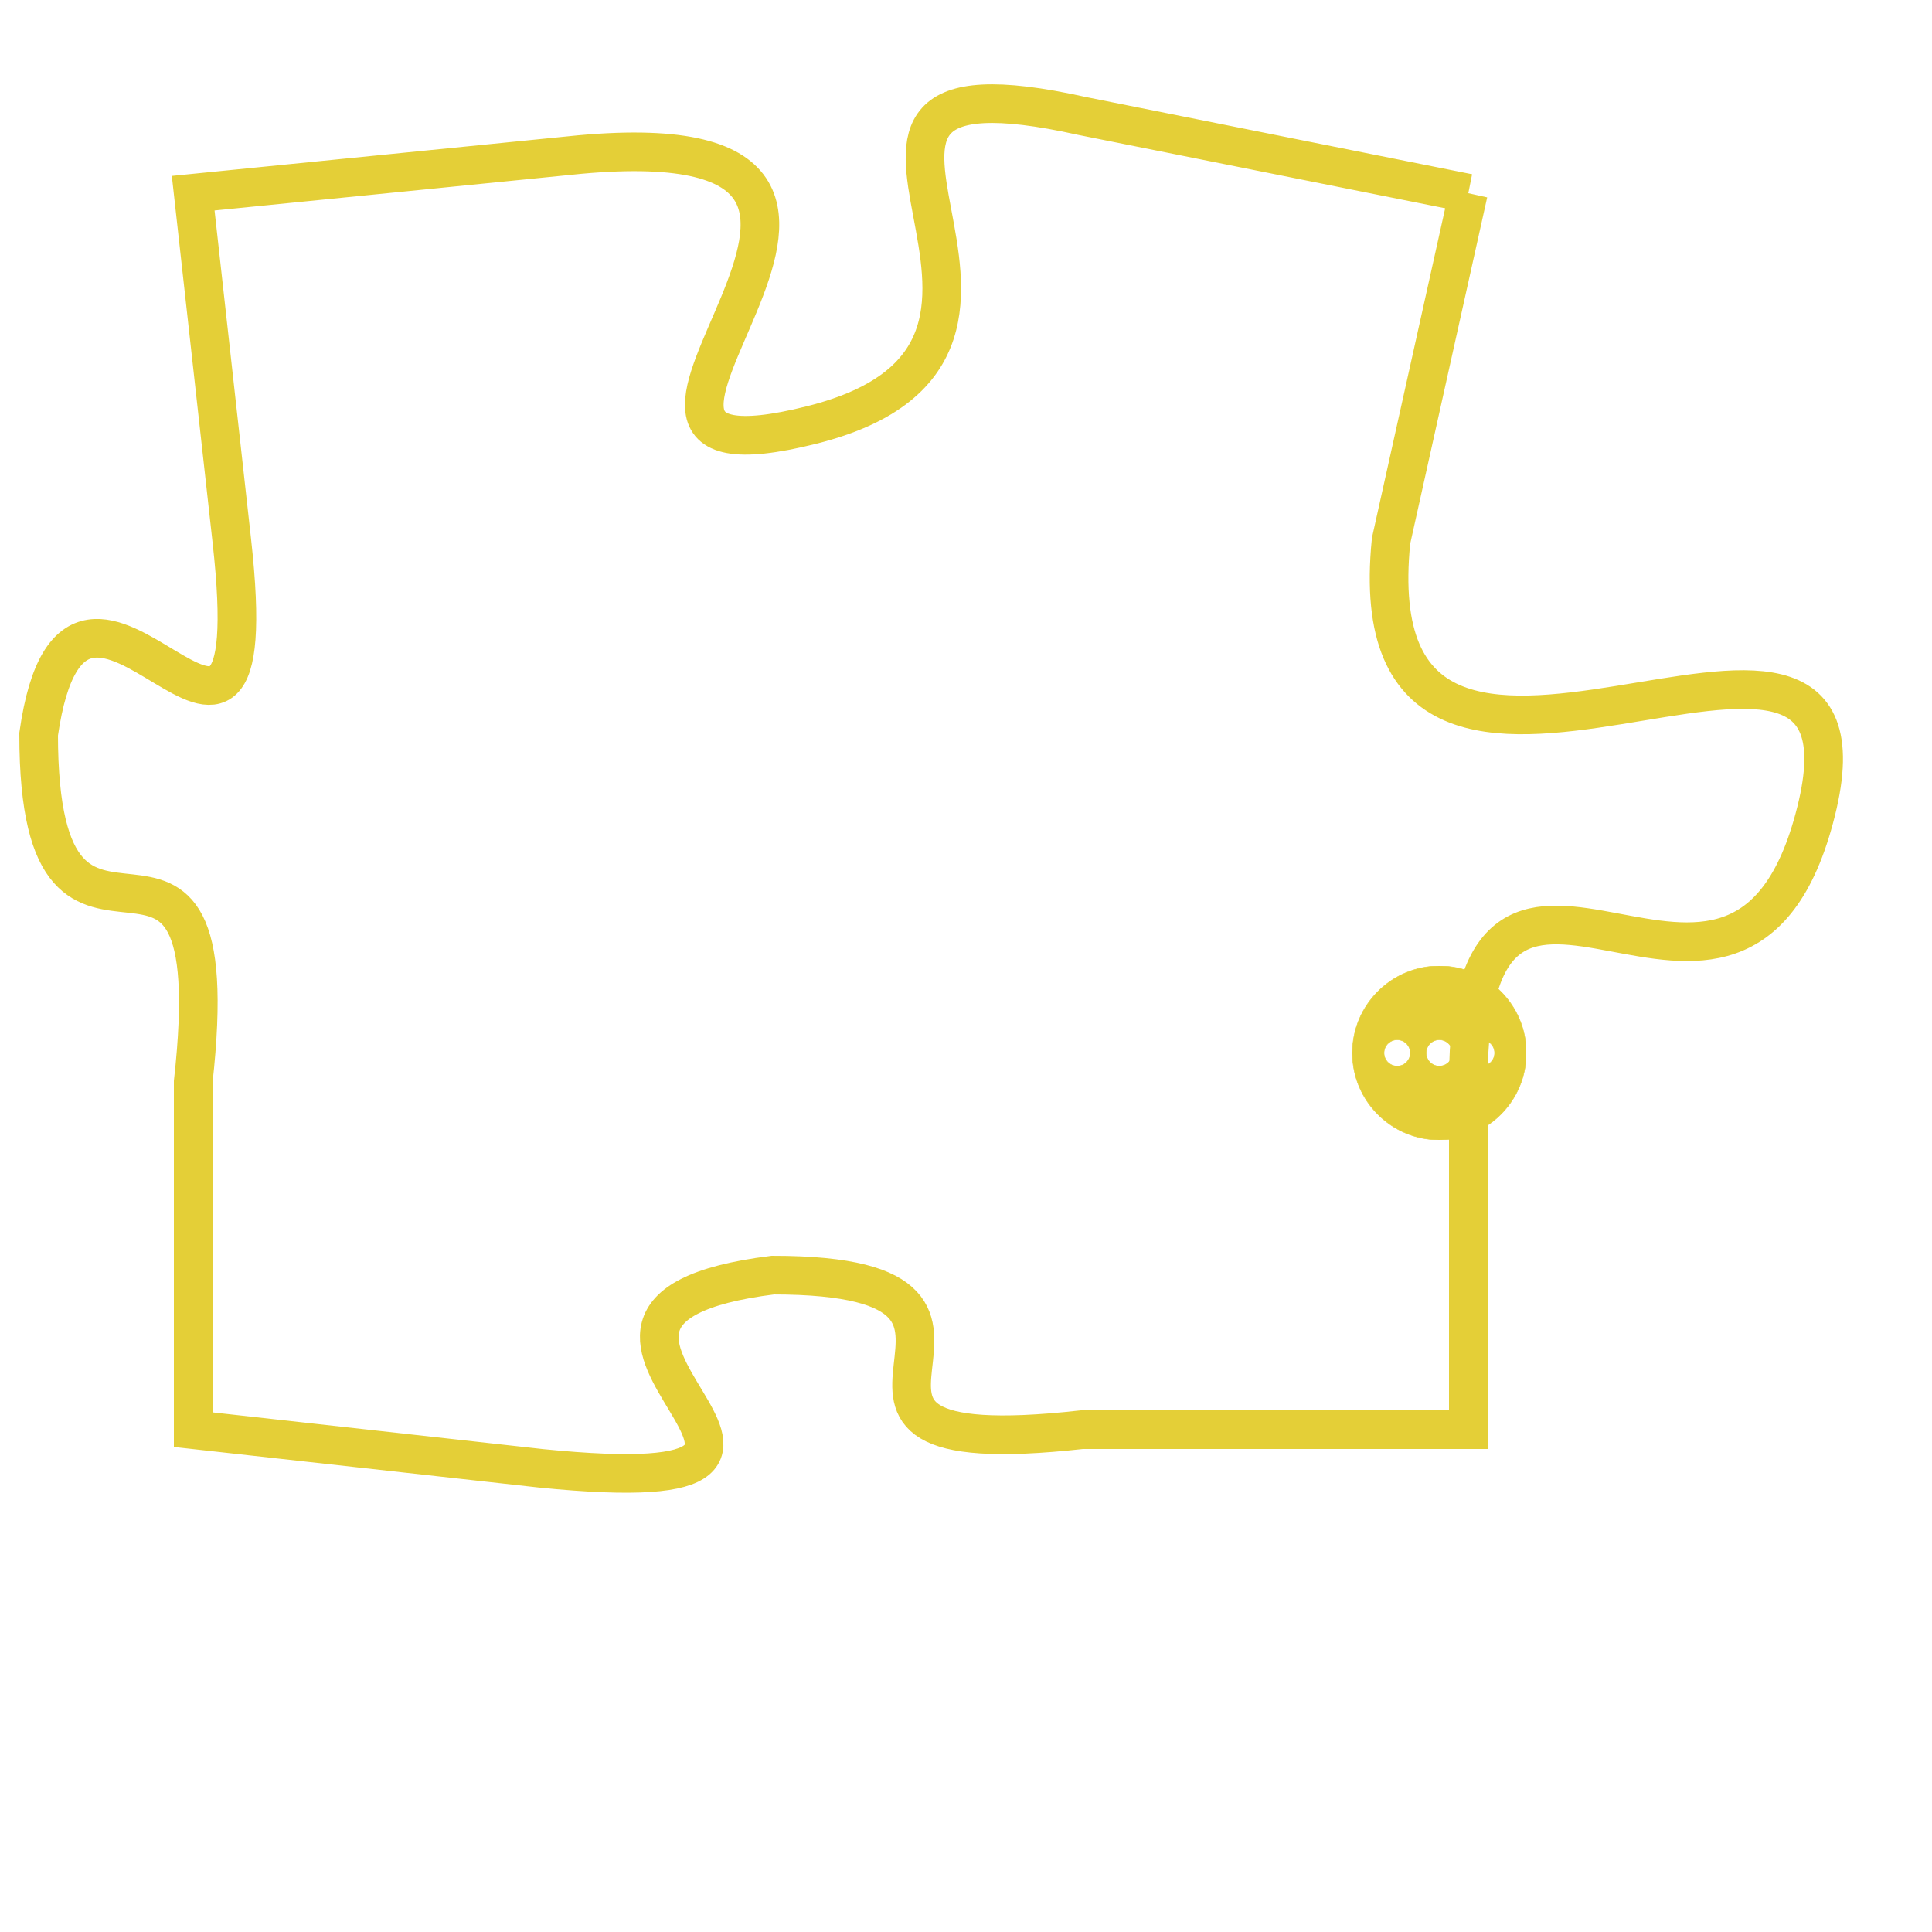 <svg version="1.1" xmlns="http://www.w3.org/2000/svg" xmlns:xlink="http://www.w3.org/1999/xlink" fill="transparent" x="0" y="0" width="350" height="350" preserveAspectRatio="xMinYMin slice"><style type="text/css">.links{fill:transparent;stroke: #E4CF37;}.links:hover{fill:#63D272; opacity:0.4;}</style><defs><g id="allt"><path id="t9415" d="M1848,2304 L1838,2302 C1829,2300 1839,2308 1831,2310 C1823,2312 1836,2302 1825,2303 L1815,2304 1815,2304 L1816,2313 C1817,2322 1812,2311 1811,2318 C1811,2326 1816,2318 1815,2327 L1815,2336 1815,2336 L1824,2337 C1834,2338 1822,2333 1830,2332 C1838,2332 1829,2337 1838,2336 L1848,2336 1848,2336 L1848,2327 C1848,2318 1855,2328 1857,2320 C1859,2312 1845,2323 1846,2313 L1848,2304"/></g><clipPath id="c" clipRule="evenodd" fill="transparent"><use href="#t9415"/></clipPath></defs><svg viewBox="1810 2299 50 40" preserveAspectRatio="xMinYMin meet"><svg width="4380" height="2430"><g><image crossorigin="anonymous" x="0" y="0" href="https://nftpuzzle.license-token.com/assets/completepuzzle.svg" width="100%" height="100%" /><g class="links"><use href="#t9415"/></g></g></svg><svg x="1845" y="2324" height="9%" width="9%" viewBox="0 0 330 330"><g><a xlink:href="https://nftpuzzle.license-token.com/" class="links"><title>See the most innovative NFT based token software licensing project</title><path fill="#E4CF37" id="more" d="M165,0C74.019,0,0,74.019,0,165s74.019,165,165,165s165-74.019,165-165S255.981,0,165,0z M85,190 c-13.785,0-25-11.215-25-25s11.215-25,25-25s25,11.215,25,25S98.785,190,85,190z M165,190c-13.785,0-25-11.215-25-25 s11.215-25,25-25s25,11.215,25,25S178.785,190,165,190z M245,190c-13.785,0-25-11.215-25-25s11.215-25,25-25 c13.785,0,25,11.215,25,25S258.785,190,245,190z"></path></a></g></svg></svg></svg>
